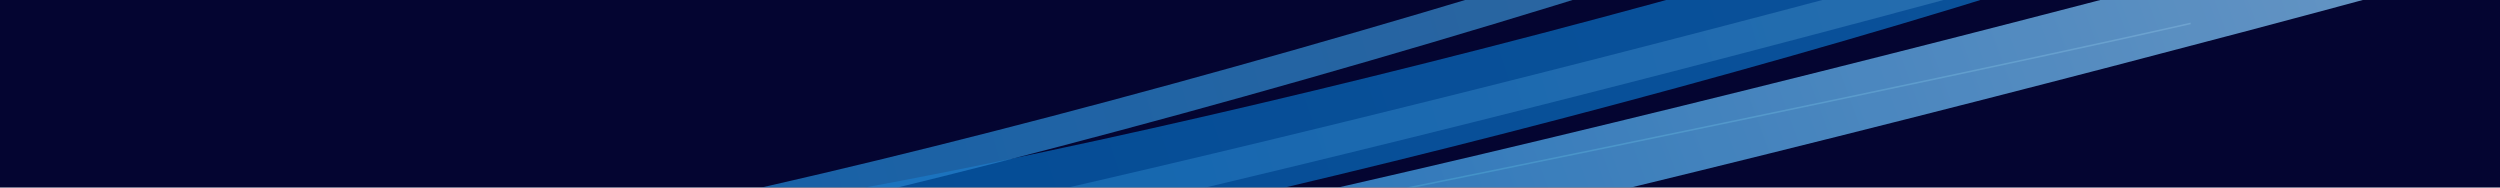 <svg xmlns="http://www.w3.org/2000/svg" width="1600" height="120" fill="none" viewBox="0 0 1600 120"><g clip-path="url(#clip0_4565:17400)"><rect width="1600" height="120" fill="#040531"/><g opacity=".8"><path stroke="url(#paint0_linear_4565:17400)" stroke-width="43" d="M542 201C701.877 191.428 1435.32 2.774 1699.5 -74.5" opacity=".89"/><path stroke="url(#paint1_linear_4565:17400)" stroke-width="56" d="M388 172C574.619 158.66 1092.64 34.691 1401 -73" opacity=".65"/><path stroke="url(#paint2_linear_4565:17400)" stroke-width="20" d="M251 172C449.139 156.334 1026.6 -2.532 1354 -129" opacity=".76"/><path stroke="url(#paint3_linear_4565:17400)" stroke-width="20" d="M236 214C434.257 198.38 995.697 59.777 1381 -48" opacity=".5"/><path stroke="url(#paint4_linear_4565:17400)" d="M356 222C508.434 203.058 1204.05 59.83 1402 15" opacity=".75"/></g></g><defs><linearGradient id="paint0_linear_4565:17400" x1="1587.28" x2="328.587" y1="77.526" y2="538.614" gradientUnits="userSpaceOnUse"><stop stop-color="#8ED0FF"/><stop offset="1" stop-color="#0085E5"/></linearGradient><linearGradient id="paint1_linear_4565:17400" x1="1608.12" x2="271.936" y1="-.075" y2="449.12" gradientUnits="userSpaceOnUse"><stop stop-color="#149CFF"/><stop offset="1" stop-color="#008BEF"/></linearGradient><linearGradient id="paint2_linear_4565:17400" x1="1514.22" x2="-128.62" y1="-64.312" y2="391.406" gradientUnits="userSpaceOnUse"><stop stop-color="#5EAAE0"/><stop offset="1" stop-color="#0094FF"/></linearGradient><linearGradient id="paint3_linear_4565:17400" x1="1514.9" x2="-128.077" y1="-15.063" y2="442.318" gradientUnits="userSpaceOnUse"><stop stop-color="#5EAAE0"/><stop offset="1" stop-color="#0094FF"/></linearGradient><linearGradient id="paint4_linear_4565:17400" x1="1536.84" x2="216.819" y1="-19.829" y2="213.154" gradientUnits="userSpaceOnUse"><stop stop-color="#A1D8FF"/><stop offset="1" stop-color="#00A0E5"/></linearGradient><clipPath id="clip0_4565:17400"><rect width="1600" height="120" fill="#fff"/></clipPath></defs></svg>